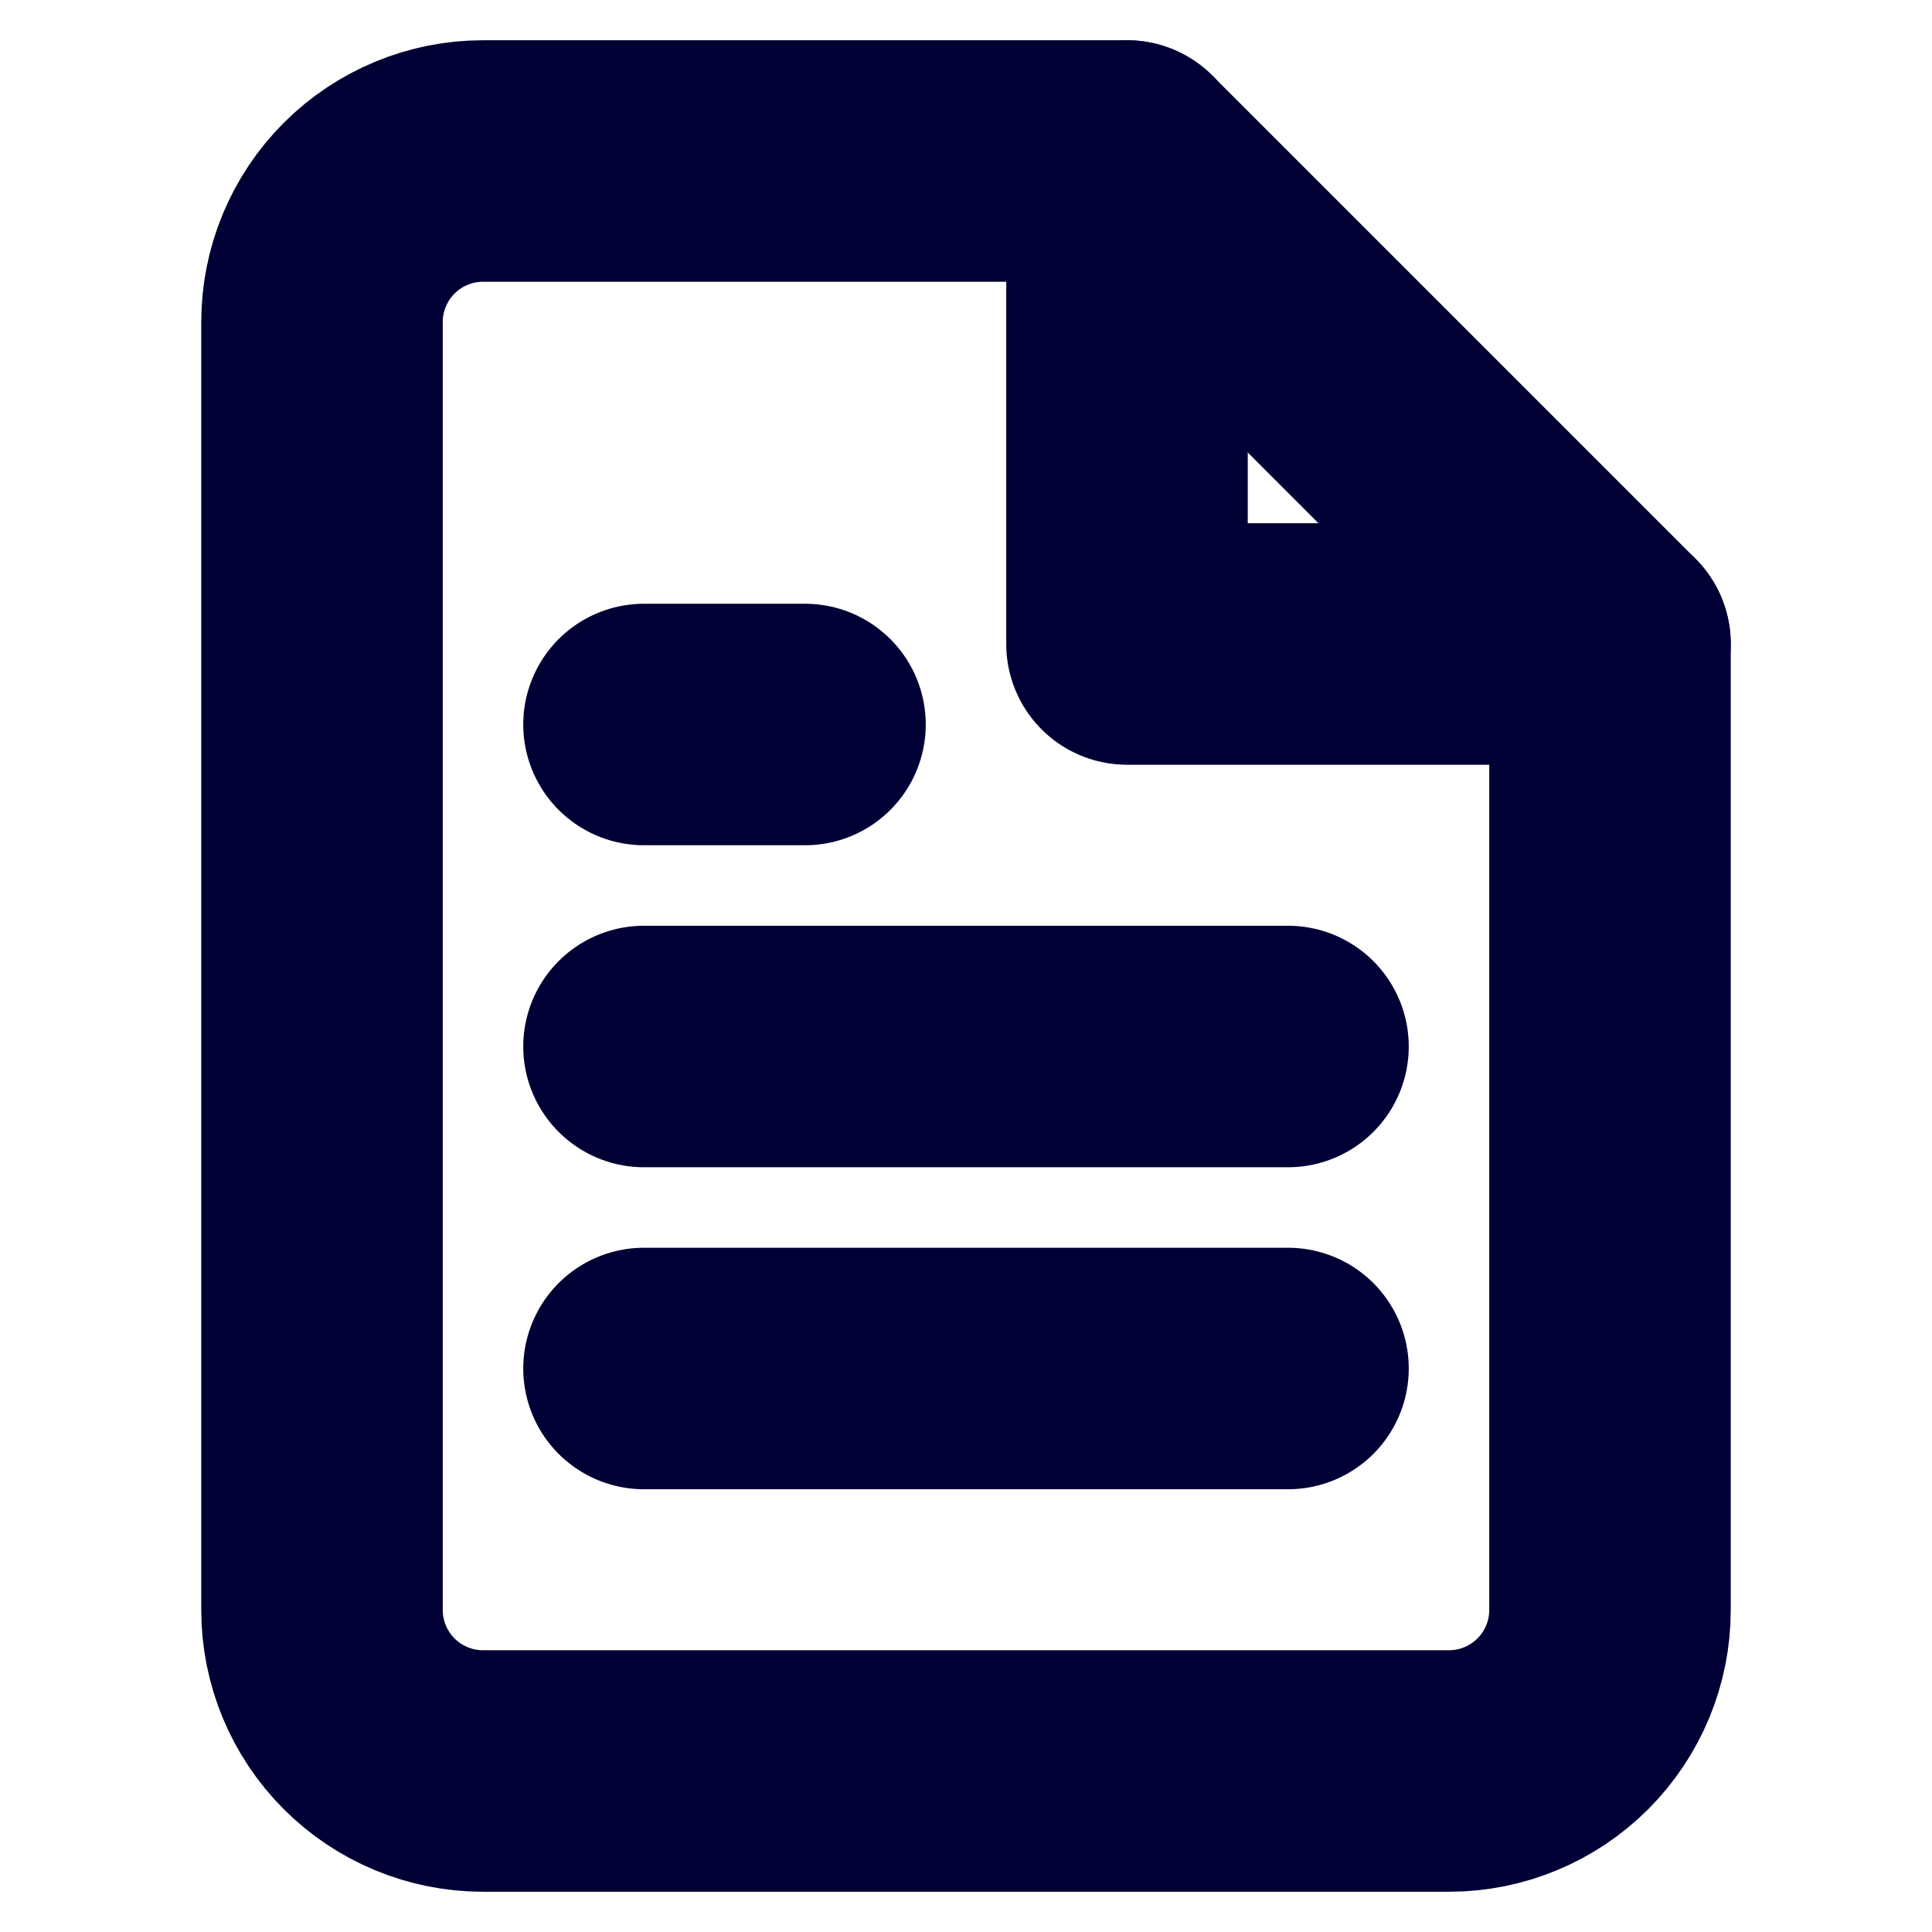 <svg width="100" height="100" viewBox="0 0 24 24" fill="none" xmlns="http://www.w3.org/2000/svg">
<path d="M14 2H6C5.47 2 4.961 2.211 4.586 2.586C4.211 2.961 4 3.47 4 4V20C4 20.53 4.211 21.039 4.586 21.414C4.961 21.789 5.47 22 6 22H18C18.53 22 19.039 21.789 19.414 21.414C19.789 21.039 20 20.53 20 20V8L14 2Z" stroke="#000035" stroke-width="3" stroke-linecap="round" stroke-linejoin="round"/>
<path d="M14 2V8H20" stroke="#000035" stroke-width="3" stroke-linecap="round" stroke-linejoin="round"/>
<path d="M16 13H8" stroke="#000035" stroke-width="3" stroke-linecap="round" stroke-linejoin="round"/>
<path d="M16 17H8" stroke="#000035" stroke-width="3" stroke-linecap="round" stroke-linejoin="round"/>
<path d="M10 9H9H8" stroke="#000035" stroke-width="3" stroke-linecap="round" stroke-linejoin="round"/>
</svg>
